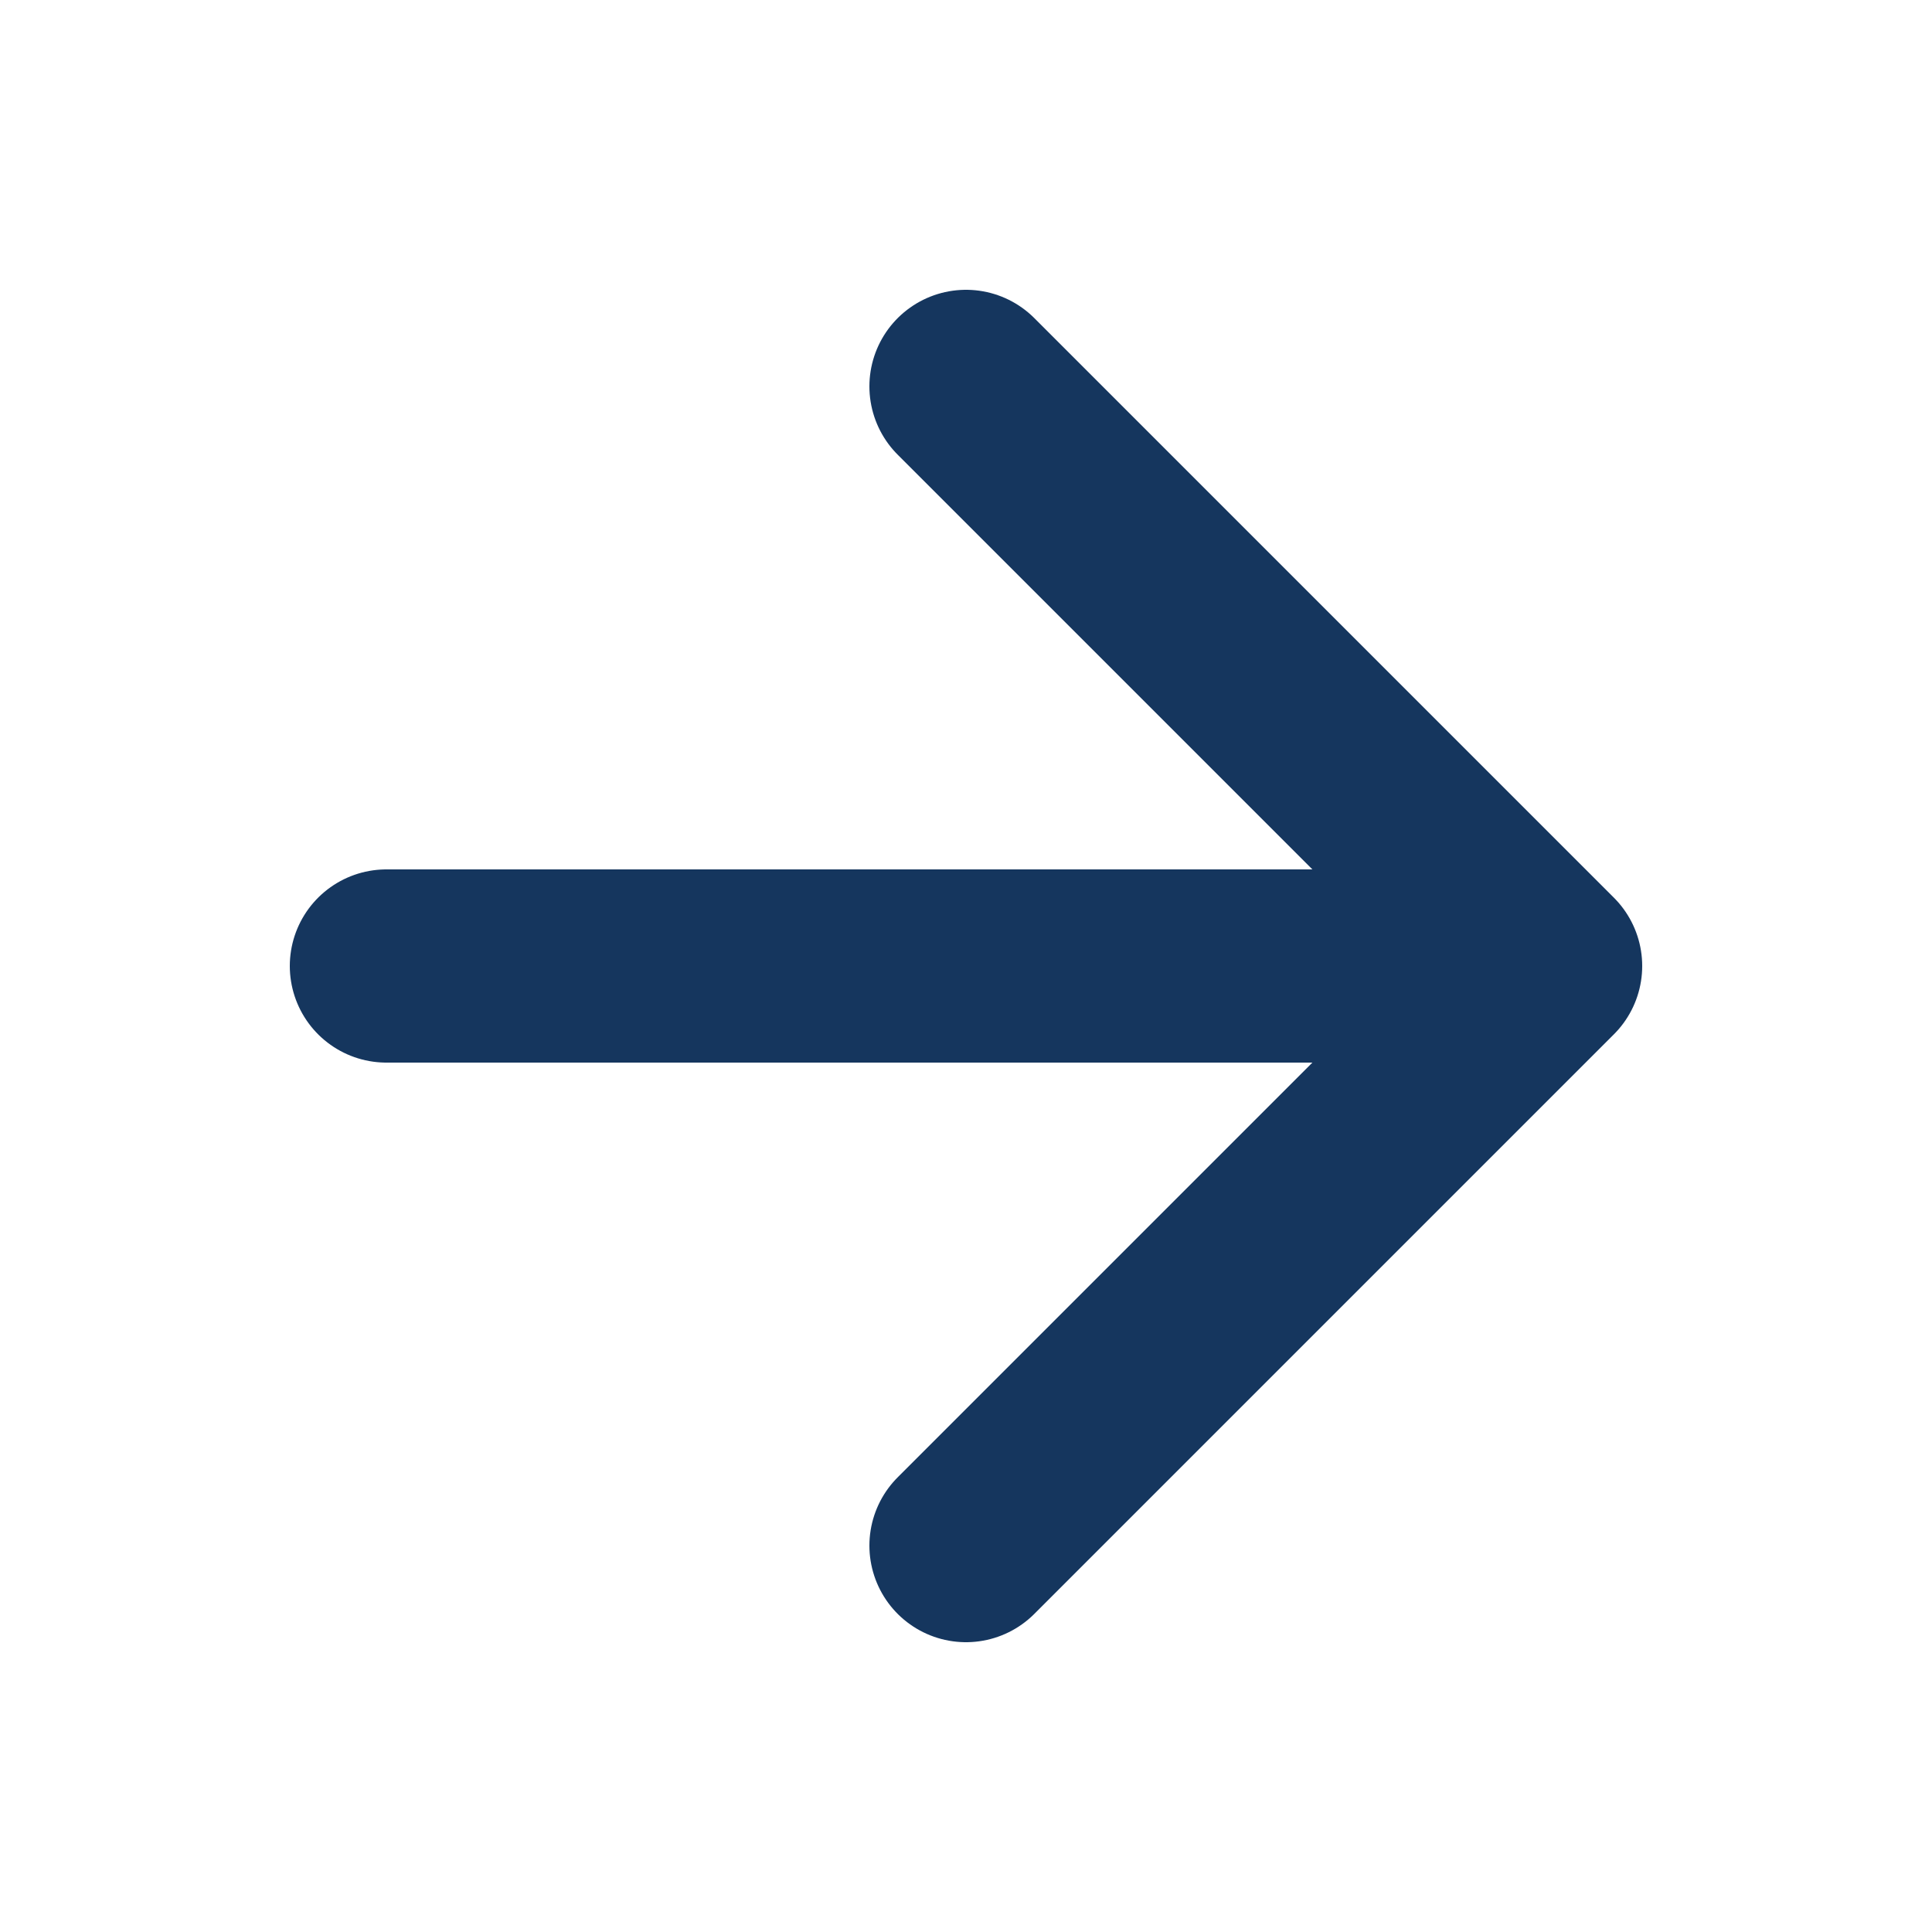 <svg width="20" height="20" viewBox="0 0 20 20" fill="none" xmlns="http://www.w3.org/2000/svg">
    <path d="M4 10H15.833" stroke="#15365E" stroke-width="2" stroke-linecap="round" stroke-linejoin="round"/>
    <path d="M10 4L16 10L10 16" stroke="#15365E" stroke-width="2" stroke-linecap="round" stroke-linejoin="round"/>
</svg>
